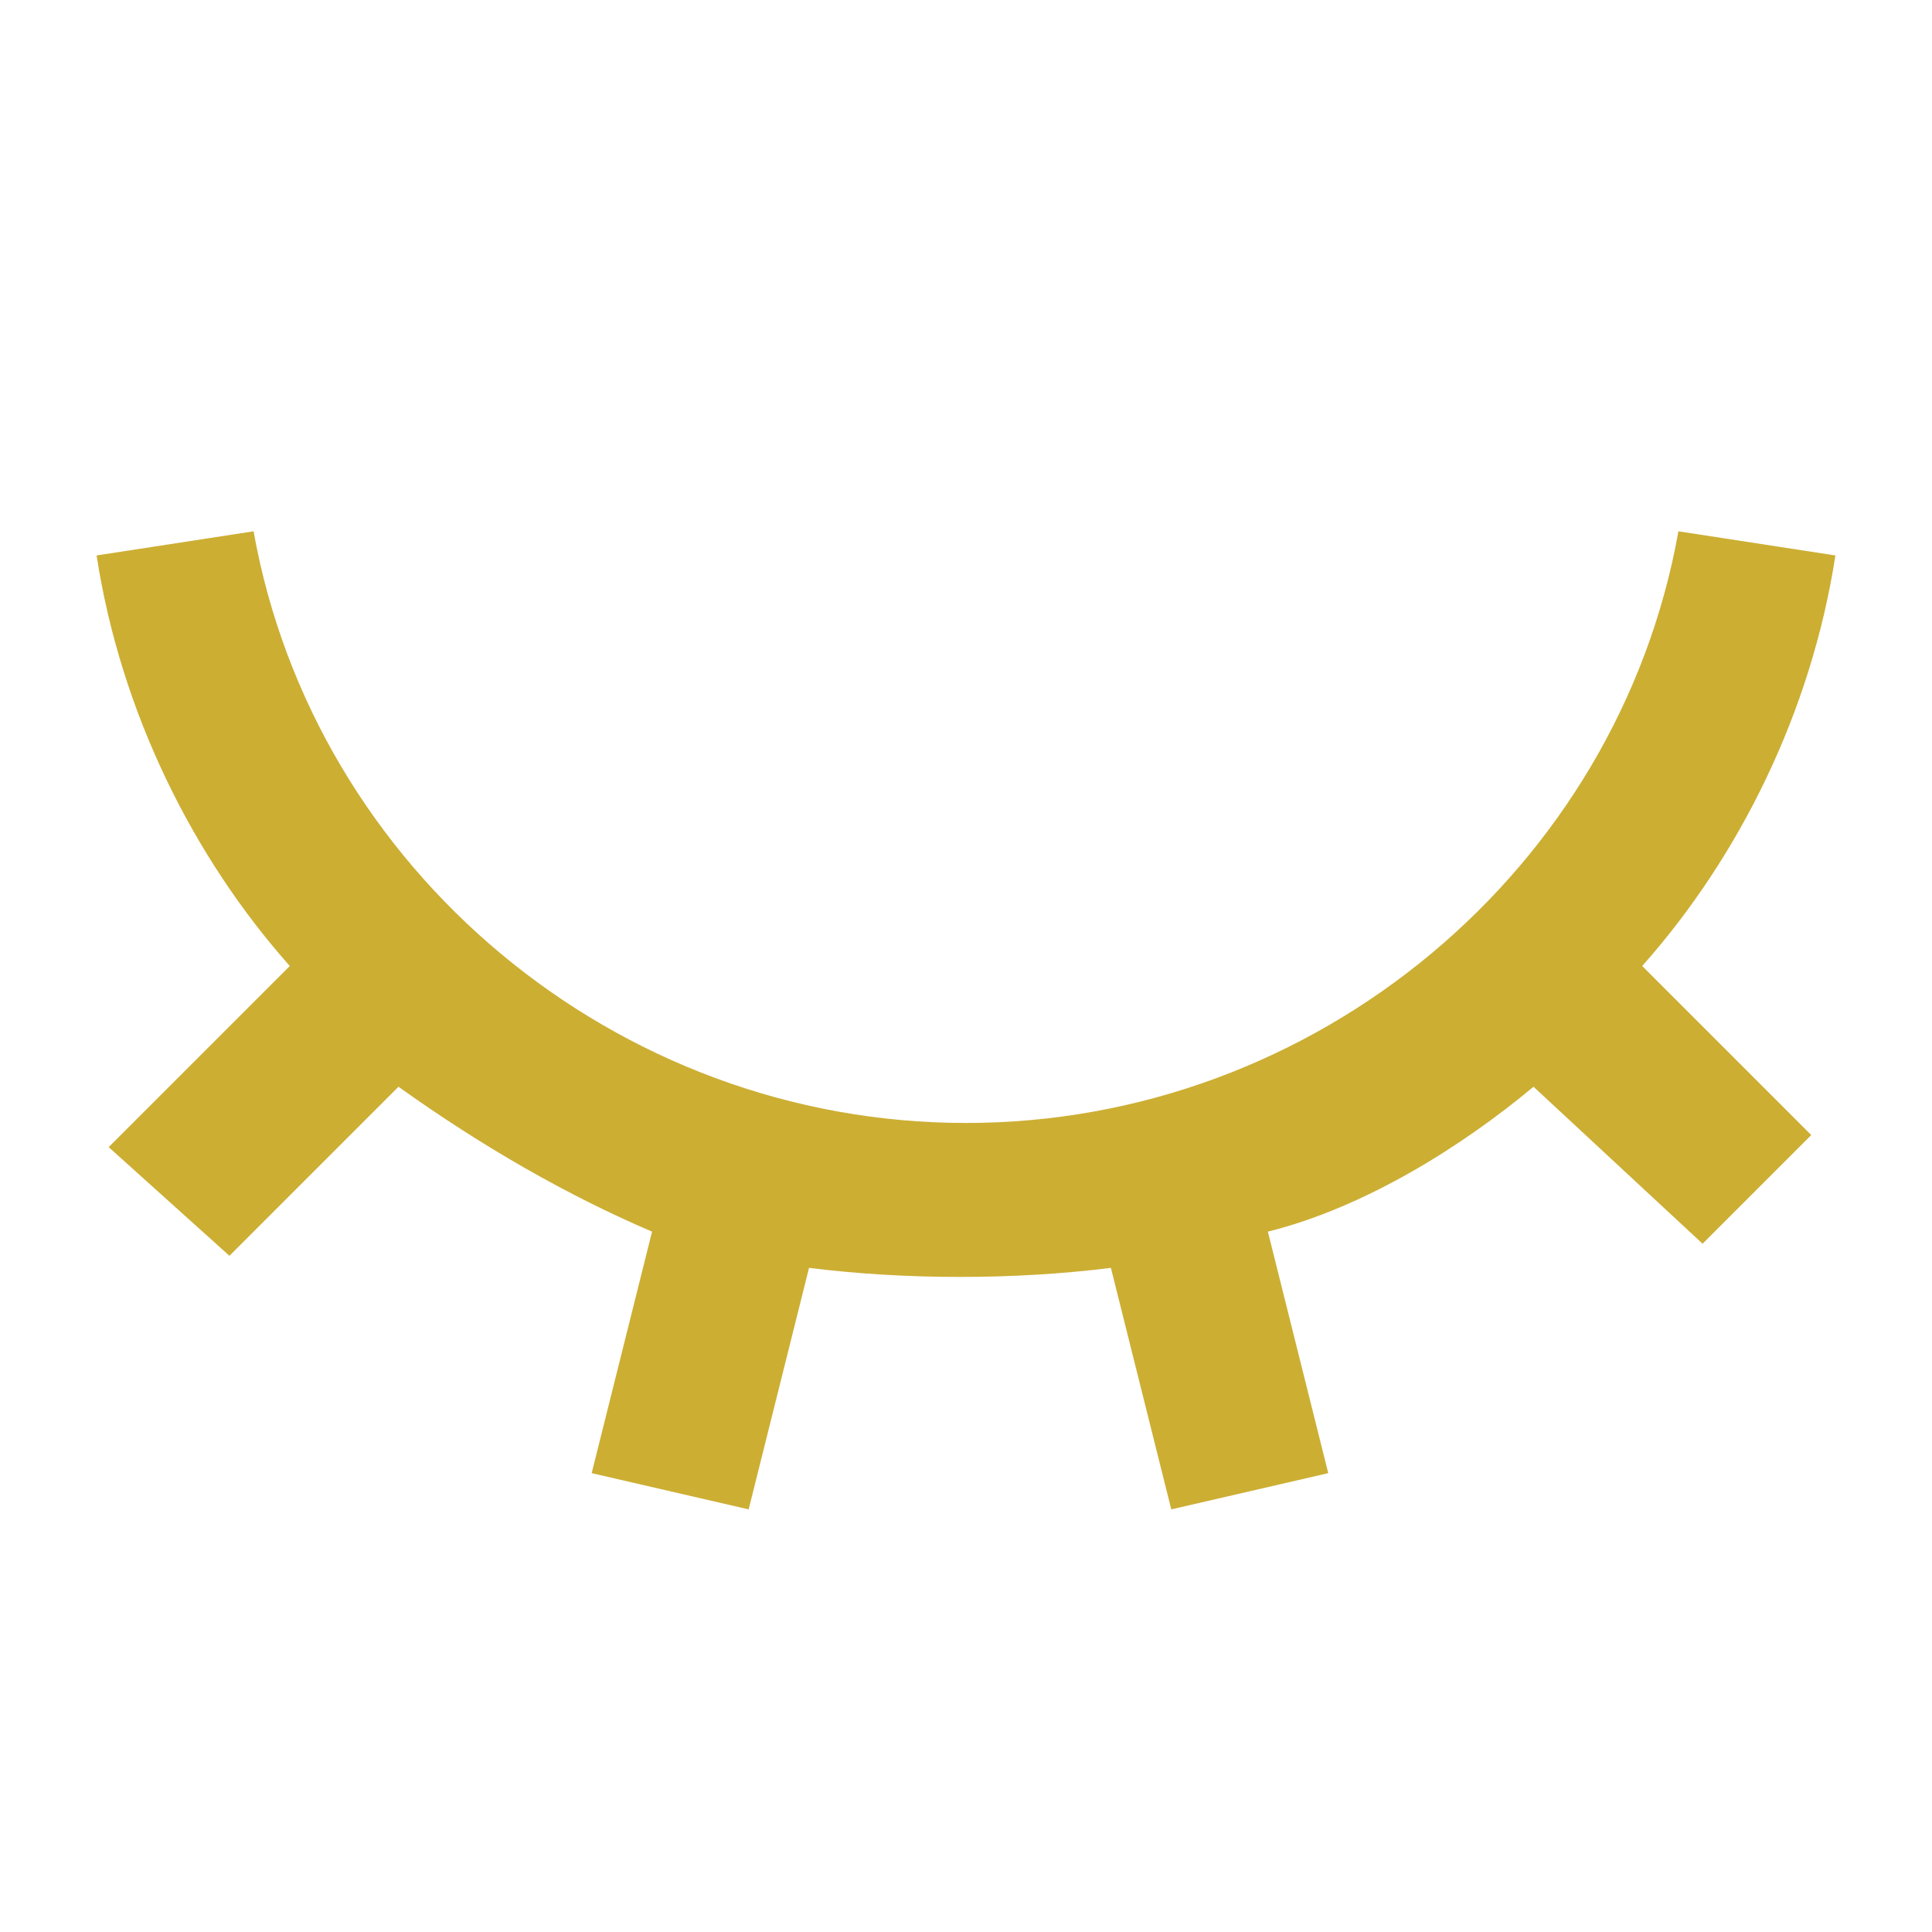 <?xml version="1.0" encoding="utf-8"?>
<!-- Generator: Adobe Illustrator 23.0.0, SVG Export Plug-In . SVG Version: 6.00 Build 0)  -->
<svg version="1.1" id="Layer_1" xmlns="http://www.w3.org/2000/svg" xmlns:xlink="http://www.w3.org/1999/xlink" x="0px" y="0px"
	 viewBox="0 0 16 16" style="enable-background:new 0 0 16 16;" xml:space="preserve">
<style type="text/css">
	.st0{fill:#CCAE33;}
</style>
<path class="st0" d="M6.2,12.5l-1.3-0.3l0.5-2C4.7,9.9,4,9.5,3.3,9l-1.4,1.4L0.9,9.5L2.4,8C1.6,7.1,1,5.9,0.8,4.6l1.3-0.2
	c0.5,2.8,3,4.9,5.9,4.9c2.9,0,5.4-2.1,5.9-4.9l1.3,0.2C15,5.9,14.4,7.1,13.6,8l1.4,1.4l-0.9,0.9L12.7,9c-0.6,0.5-1.4,1-2.2,1.2
	l0.5,2l-1.3,0.3l-0.5-2c-0.8,0.1-1.7,0.1-2.5,0L6.2,12.5L6.2,12.5z"/>
</svg>
